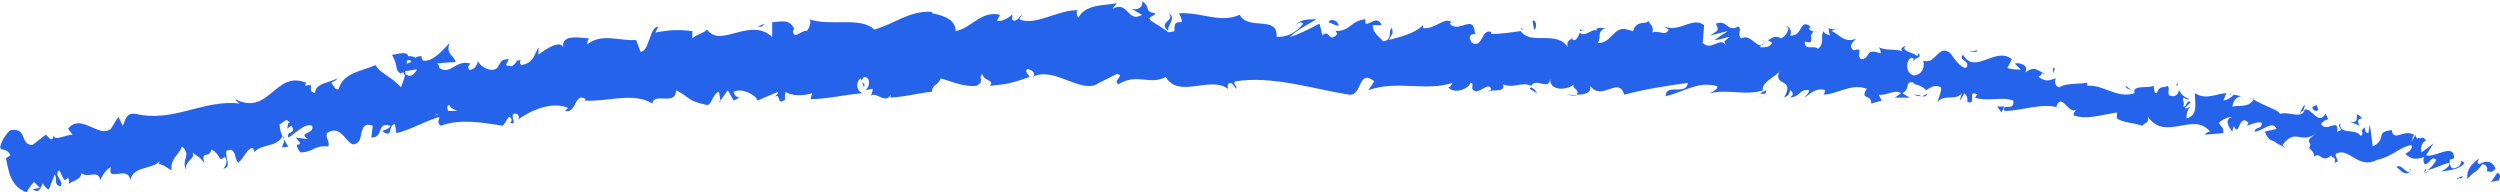 <?xml version="1.0" encoding="utf-8"?>
<!-- Generator: Adobe Illustrator 26.0.1, SVG Export Plug-In . SVG Version: 6.00 Build 0)  -->
<svg version="1.1" id="Layer_1" xmlns="http://www.w3.org/2000/svg" xmlns:xlink="http://www.w3.org/1999/xlink" x="0px" y="0px"
	 viewBox="0 0 169 13" style="enable-background:new 0 0 169 13;" xml:space="preserve">
<style type="text/css">
	.st0{clip-path:url(#SVGID_00000072281028094434561480000001484553420990598039_);}
	.st1{fill:#2563eb;}
	.st2{fill:#2563eb;}
</style>
<g>
	<defs>
		<rect id="SVGID_1_" width="169" height="13"/>
	</defs>
	<clipPath id="SVGID_00000003092785475126715620000009739124523175912637_">
		<use xlink:href="#SVGID_1_"  style="overflow:visible;"/>
	</clipPath>
	<g style="clip-path:url(#SVGID_00000003092785475126715620000009739124523175912637_);">
		<path class="st1" d="M168.9,12.2c0.1-0.1,0.2-0.5-0.1-0.5l-0.4,0.6L168.9,12.2z"/>
		<path class="st1" d="M167.6,10.7c-0.4,0.3-0.9,0.7-0.8,1.4c0.5-0.6,0.5-0.3,1-1c0.3,0,0.4,0.3,0.3,0.5c0.1-0.1,0.3,0.2,0.6-0.2
			c-0.2-0.5-0.6-0.6-1.1-0.3C167.4,11,167.5,10.9,167.6,10.7z"/>
		<path class="st1" d="M144.1,6.1l0.1,0.1C144.2,6.1,144.1,6.1,144.1,6.1z"/>
		<path class="st1" d="M129.3,4.1c0.1,0,0.2-0.1,0.2-0.1C129.4,4,129.3,4,129.3,4.1z"/>
		<path class="st1" d="M126.8,3.1c0.1,0,0.1,0,0.1,0.1C126.9,3.1,126.9,3.1,126.8,3.1z"/>
		<path class="st1" d="M144.1,6.1l-0.4-0.3C143.7,6,143.9,6,144.1,6.1z"/>
		<path class="st1" d="M163.9,11.7c0.1,0,0.2-0.1,0.3-0.1C164.1,11.6,164,11.6,163.9,11.7C163.9,11.7,163.9,11.7,163.9,11.7z"/>
		<path class="st1" d="M150.7,6.4l0.1,0c0-0.1,0.1-0.1,0.2-0.2L150.7,6.4z"/>
		<path class="st1" d="M155.8,7.1c-0.1,0-0.3,0.5-0.4,0.7c0.1-0.2,0.2-0.3,0.3-0.3C155.7,7.4,155.8,7.3,155.8,7.1z"/>
		<path class="st1" d="M163.4,9.4l0.2,0C163.5,9.3,163.5,9.3,163.4,9.4z"/>
		<path class="st1" d="M147.2,5.8c0-0.1,0-0.2,0-0.2C147.1,5.7,147.1,5.8,147.2,5.8z"/>
		<path class="st1" d="M6.8,12.3C6.8,12.2,6.8,12.2,6.8,12.3C6.7,12.2,6.8,12.3,6.8,12.3z"/>
		<path class="st1" d="M0.3,10.8L0.3,10.8c0-0.1,0-0.3,0-0.4L0.3,10.8z"/>
		<path class="st1" d="M122.2,2C122.2,2,122.2,2,122.2,2C122.4,1.9,122.3,1.9,122.2,2z"/>
		<path class="st1" d="M79,0.9c0.5,0.5-0.8,0.6,0,1.2C78.8,1.8,79.6,1.2,79,0.9z"/>
		<path class="st1" d="M163.8,11.6c-0.1,0-0.1,0-0.2,0C163.7,11.6,163.8,11.6,163.8,11.6z"/>
		<path class="st1" d="M78.9,2.1L78.9,2.1C79,2.1,78.9,2.1,78.9,2.1z"/>
		<path class="st1" d="M111.4,1.6c0,0.1,0,0.2,0.1,0.2C111.4,1.8,111.4,1.7,111.4,1.6z"/>
		<path class="st1" d="M119.3,2.8l-0.2-0.1C119.2,2.8,119.3,2.8,119.3,2.8z"/>
		<path class="st1" d="M107.1,2.1c-0.1,0-0.1-0.1-0.3-0.1c0,0,0,0,0,0.1C106.9,2.1,107,2,107.1,2.1z"/>
		<path class="st1" d="M102.8,1.9c0,0,0,0.1,0.1,0.1c0,0,0.1,0,0.1,0L102.8,1.9z"/>
		<path class="st1" d="M19.5,9.9c-0.1-0.1-0.2-0.3-0.3-0.5C19.3,9.8,18.7,10.1,19.5,9.9z"/>
		<path class="st1" d="M164,11.4c-0.1,0.1-0.1,0.2-0.2,0.2c0,0,0.1,0,0.1,0C164,11.6,164,11.5,164,11.4z"/>
		<path class="st1" d="M106.6,6.5l-0.7-0.1C106.1,6.4,106.4,6.4,106.6,6.5z"/>
		<path class="st1" d="M50.1,6.5l-0.1,0.1C50,6.6,50,6.6,50.1,6.5z"/>
		<path class="st1" d="M103.9,6.3c-0.1-0.2-0.2-0.3-0.4-0.4c0,0-0.1,0.1-0.1,0.1L103.9,6.3z"/>
		<path class="st2" d="M15.1,11.4c0.6-0.1,0.1-0.7,0.2-1.2c0.7-0.3,0.5,0.5,0.8,0.8c0.4-0.3,0.6-1,1-1c0,0.1,0.1,0.1,0.1,0.3
			c0.4-0.6,1.5-0.3,1.9-1.1c0.1,0.1,0.1,0.1,0.1,0.2c-0.2-0.3-0.3-0.7-0.3-1c0.3-0.1,0.4-0.5,0.7-0.1c-0.2,0-0.1,0.2-0.2,0.4
			l0.3-0.2c0.4,0.6-0.4,0.3-0.2,0.8c0.5-0.3,1.1-1,1.6-0.8c0.2,0.6-1,0.4-0.3,0.9l-0.8-0.1c0.8,0.9-0.4,0,0.3,1
			c0.9,0,0.9-0.5,1.9-0.4c0.1-0.4-0.2-0.5-0.1-0.9c1.2-0.8,1.4,1.5,2.2,0.5c0.2-0.5,0.1-1.3,0.9-1l-0.1,0.8c0.9,0,0.3-1.1,1.3-0.8
			c-0.1,0.3-0.7,0.3-0.5,0.4c0.7,0.5,0.3-0.5,0.8-0.5L26.8,9c0.9-0.2,1.9-0.8,2.9-1.1c0,0.2-0.2,0.4,0.1,0.6c1.3-0.5,2.9-0.2,4.2,0
			l0.4-0.6c0.1,0,0.3,0.2,0.1,0.4c0.5,0.2,0-0.4,0.2-0.6C35,7.6,35.2,7.9,35,8.1c0.8-0.6,2.3-1.3,3.4-0.8l-0.2,0.2
			c0.8,0.2,0.6-1.3,1.4-0.8l-0.1,0.1c1.6,0.1,3.3-0.6,4.6,0.2c0.1-0.8,1.6,0.2,1.6-0.9c1,0.5,0.7,0.7,2.1,1c0.3,0,0.4-0.8,0.8-0.9
			l0.1,0.6l0.5-0.7l0.4,0.7l0.4-0.2c-0.2,0-0.4-0.2-0.4-0.4c0.6-0.3,1.6,0.3,1.6,0.6l1.4-0.6c0,0.2-0.2,0.3-0.4,0.5
			c0.7-0.7,0.2,0.6,0.9,0c-0.1-0.1,0-0.4,0-0.5c0.4,0.3,1.2,0.3,1.8,0.1l-0.1,0.4c1.1,0,2.3-0.3,3.5-0.4c-0.5-0.2-0.4-0.9-0.1-1
			l0.2,0.6c0.2-0.4-0.4-0.2,0-0.7c0.5,0,0.4,0.7,0.1,0.9L59,6c0,0.2-0.1,0.3-0.1,0.5c0.2-0.4,1,0.6,1.3-0.1l0,0.2
			C61.5,6.5,62,6.3,63,6.2c0-0.5,0.4-0.4,0.6-0.9c0.7,0.2,1.6,0.6,2.4,0.5c0.6-0.3,0.1-0.5,0.4-0.8c0.1,0.5,0.9,0.4,0.5,0.8
			c1-0.1,1.3-0.1,2.7-0.6c-0.1-0.2-0.3-0.3-0.2-0.5c0.2-0.1,0.6,0.2,0.5,0.4l-0.1,0.1c1.5-0.8,3.5,1.4,4.6,0.3l-0.1,0.1
			c0.4-0.2,0.8-0.4,1.2-0.6c0.6,0.1-0.3,0.4,0.1,0.7c1.3-0.8,2.1,0.1,3.2-0.5c0.9,1.5,3-0.1,4.2,0.8L83,5.7c0.3-0.3,0.4,0.2,0.6,0.3
			c0-0.3-0.3-0.3-0.1-0.5c2.5-0.4,5.2,0.5,7.7,0.9c0.9,0.1,0.6-1.8,1.7-0.9l-0.4,0.6c1.9-0.7,3.9,0.1,5.7-0.5
			c-0.1,0.1-0.1,0.3-0.3,0.3c0.4,0.5,1.4,0.1,1.5-0.3c0.3,0,0,0.4,0.2,0.5c0.4,0.3,1-0.6,1.2-0.1c0,0.1-0.1,0.1-0.2,0.2
			c0.3-0.2,1.2,0.1,1-0.5c0.7,0.3,1.3-0.2,1.9,0.1c0.4-0.6,1.2,0.4,1.3-0.5c-0.1,0.9,1.2,0.8,1.6,0.4c-0.2,0.3,0.4,0.3,0.2,0.7
			c0.5,0,1-0.1,0.9-0.6c0.8,1.1,1.9-0.7,2.3,0.6c1.5-0.4,2.9-0.6,4.3-0.8c-0.1,0.9-1.5,0-1.5,0.9c1.3-0.3,2.1-1,3.4-0.7
			c0.3,0.1-0.2,0.4-0.4,0.5c1.3-0.3,2.4,0.2,3.6-0.2c0,0.1-0.1,0.2-0.3,0.2c0.2,0,0.5,0.2,0.5-0.2l-0.2,0.1c-0.3-0.6,1-1.1,1.1-1.4
			c-0.5,1.1,1.1,0.4,0.3,1.8c0.2-0.1,0.4-0.2,0.4-0.5c0.2,0.1,0.3,0.3,0,0.5c0.8-0.1,0.6-0.6,1.3-0.5c0,0.2-0.2,0.3-0.3,0.5
			c0.4-0.3,0.8-0.7,1.4-0.5c-0.1,0.1,0,0.3-0.2,0.3c1,0,1.9-0.8,3-0.4c-0.5,0.8,0.3,0.3,0.3,1l0.7-0.2l-0.2-0.4
			c0.5,0.1,1.1-0.4,1.5-0.1l-0.4,0.3l1,0l-0.5-0.3c0.6-0.3,0.1-0.9,0.8-0.7c-0.2,0.1,0.5,0.1,0.8,0.5c0.3-0.2,0.6-0.4,1-0.2
			c0.1,0.2-0.2,0.8-0.2,1c0.4-0.6,1.3,0,1.7-0.7c-0.1,0.1-0.2,0.5-0.2,0.6l0.3-0.5c0.2,0.2,0.2,0.3,0.2,0.6c0.7,0.2-0.1-0.9,0.7-0.5
			c-0.1,0-0.1,0.1-0.2,0.2c0.9,0.3,1.8-0.1,2.6,0.2c0.1,0.8-0.8,0.1-0.6,0.7c1.2,0,2.6-0.6,3.7-0.2l-0.2-0.1c0.4-1,0.8,0.6,1.4,0.2
			c-0.2,0.1-0.3,0.5-0.2,0.4c0.8,0.3,1.7,0,2.9-0.2L143.1,8c0.4,0.3,1.2,0.3,1.7,0.5c0.2-0.2,0.5-0.2,0.4-0.6c1.2,1.7,3.1-0.4,4.2,1
			c-0.2,0-0.4,0.2-0.3,0.2l1.2-0.1c0-0.5-0.1-0.3-0.3-0.7c0.2-0.2,0.6-0.4,0.9-0.4c-0.6,0.2-0.2,0.7,0,1c0-0.1,0.1-0.3,0.1-0.4
			c0.4,0.9,0.3-0.9,1-0.2l-0.1,0.2c0.3-0.1,0.7-0.3,1-0.2c0,0.5-0.4,0.2-0.5,0.6c0.5,0,1.2-0.8,1.5-0.2c-0.2,0.1-0.5,0.1-0.8,0.2
			c0.3,0.7,0.4,0.5,0.7,0.7l0,0l0.7,0.4l-0.2-0.2c0.9-1.2,1.2,0,2.3-0.8c-1,0.7-0.2,0.5-0.5,1c0.2,0.2,0.4,0.4,0.3,0.6
			c0.5-0.4,0.5,0.5,1.2-0.1c0,0.2,0.4,0.1,0.2,0.5c0.5-0.1,0-0.3,0.1-0.6c0.9-0.5,1.5,1.1,2.8,0.4c1-0.2,1.4-0.8,2.3-1
			c0.2,0.3-0.4,0.6-0.4,0.6c0.4,0.4,0.8,0.4,1.3,0.2c-0.1,0.1-0.1,0.3,0,0.5c0.4,0,0.4-0.6,0.8-0.3c-0.1,0.2-0.3,0.5-0.6,0.7
			c0.5-0.1,1-0.4,1.5-0.5c0,0.3-0.4,0.5-0.6,0.6c0.5-0.1,1.3-0.1,1.6-0.6l-0.3-0.2c0.2,0,0,0.5-0.2,0.5c-0.5,0.3-0.5-0.3-0.5-0.5
			l0.3-0.1c0-1.1-1.3,0-1.9-0.2l0.5-0.8l-0.8,0.6c-0.1-0.2,0-0.7,0.3-0.8c-0.3-0.5-0.5,0.2-0.7-0.3c0-0.1,0-0.1,0-0.1L163,9.6
			c0.1-0.2,0.1-0.6,0.3-0.4c-0.7-0.6-1.4,0.4-1.6-0.3l0-0.1c-1.2,0.1-0.3,0.6-1.3,1.1l-0.2-1.5L160.1,9c-0.1,0-0.3-0.1-0.2-0.4
			c-0.5,0.3,0,0.3-0.3,0.6c-0.4-0.6-1.5,0-1.4-0.9c-0.3,0.4,0.4,0.4-0.2,0.6c0.1-1-0.7,0.1-1.1-0.5c0.3-0.5,0.7-0.1,0.3-0.7
			c-0.5,0.8-0.9-0.4-1.4-0.3c-0.2,0.7-1,0.1-1.7,0.3c0.1-0.2-1.2-0.6-1.8-1l0.1-0.1c-0.3,0.7-0.9,0.5-1.5,0.6
			c0.1-0.4,0.2-0.6,0.6-0.7l-0.5-0.1c-0.2,0.2-0.3,0.3-0.7,0.4l0.2-0.5c-0.6,0-1.4,0.5-2.1,0c-0.1,0.5,0.3,1.5-0.6,1.7
			c0-0.3,0.1-0.7,0.3-0.8c-0.1,0-0.3,0.2-0.4,0.1l0.4-0.4c-0.3-0.2-0.3,0.4-0.5,0.3c0.1-0.4-0.1-0.3,0-0.6c0.1,0,0.2,0.2,0.4,0.1
			c-0.3-0.1-0.7-0.4-0.7-0.7c0,0.2-0.1,0.5-0.4,0.5c-0.6,0-0.1-0.5-0.4-0.7c-0.2,0.2-0.5-0.1-0.7,0.5c-0.2,0-0.2-0.3-0.2-0.5
			c-0.4,0.2-1.5-0.1-1.3,0.5l0.1,0c0,0,0,0-0.1,0c-1.2,0.4-2.1-0.6-3.2-0.5l0-0.2c-0.7,0.1-1.4,0-1.9,0.3c-0.2,0-0.4-0.4-0.2-0.6
			c-0.5,0.1-0.6,0.3-1.2-0.1c0.5-0.3-0.1-0.3,0.5-0.2c-0.6-0.2-0.7-0.6-1.4-0.1c0.3-0.5-0.4-0.7-0.7-0.6l0.4,0.4
			c-0.3,0-0.6,0-0.9-0.1l0.3-0.6c-1.1-0.9-2.5,1.1-3.3-0.3c-0.4,0.4,0.6,0.4,0.2,0.9c-0.6-0.1-1-1.1-1.2-1.1
			c-0.7-0.4-0.9,0.9-1.7,0.6c0.1,0.2,0.1,0.9-0.6,1c-0.6-0.1-0.6-1-0.2-1.2c0.1,0,0.2,0.1,0.2,0.1c0.2-0.1,0.5-0.1,0.3-0.4l-0.1,0.2
			c-0.3-0.3-1.1-0.3-0.8-0.7c-0.5,0.2-0.2,0.4,0.1,0.5c-0.7-0.4-1.2-0.1-1.9-0.4c0.1,0.1,0.2,0.4,0.1,0.4c-1.1-0.4-0.6,0.4-1.3,0.4
			c-0.4-0.4,0.3-0.8-0.5-0.6c-0.4-0.3,0-0.6,0.2-0.8c-0.8,0.4-1.3-0.4-1.7-0.5l0.4-0.2c-0.2,0.1-0.4,0.1-0.6,0l0.1,0.5
			c-0.2-0.1-0.4-0.1-0.4-0.3c-0.3,0.3,0.1,0.8-0.4,1.2c-0.3-0.3-0.9,0.2-0.9-0.5c0.9,0.3,0-0.6,0.8-0.7c-0.2,0.1-0.3,0-0.5-0.1
			c0-0.1,0-0.1,0.1-0.2c-0.8-0.6-0.5,0.7-1.4,0.6c0.2-0.3-0.1-0.7-0.3-0.6c0.4,0,0.1,0.6-0.3,0.8c-0.5-0.3-0.7,0.1-0.9,0.1l0.3,0.2
			c-0.2,0.3-0.4,0.3-0.8,0.3c0-0.3,0.4-0.2,0.3-0.3c-0.5,0.6-0.9-0.7-1.6-0.3c-0.3-0.3,0.1-0.7-0.2-0.8c-0.8,0.4-0.7-0.5-1.5-0.2
			c0.2,0.5,0.2,0.4-0.4,0.8l1.2-0.3l-0.9,0.6c0.4,0,0.8-0.2,1-0.2c-0.4,0.4-0.4,0.2-0.2,0.6c-0.4-0.7-1,0.4-1.6-0.2l0.1-1.2
			c-0.8-0.6-1.6,0.5-2.7,0.1l0.3,0.2c-0.2,0.5-0.7,0-1.1,0.2c0.1-0.4-0.1-0.5-0.3-0.8c0,0.3-0.8-0.1-1,0.7L110,2
			c-0.9-0.3-1.1,1-2,0.9c0.3-0.4-0.1-0.7,0.5-1c-0.3,0-0.6-0.1-0.6,0.2c-0.1-0.3-0.8,0.5-1.1,0.1c-0.1,0.2-0.2,0.6-0.5,0.5
			c0-0.1,0-0.2,0-0.2c0,0.2-0.5,0.2-0.3,0.7c-0.8-1.2-2.5-0.1-3.2-1.1c-0.7,0.1-1.4,0.2-2,0.2c0-0.1,0-0.2,0.1-0.1
			c-0.8-0.4-0.6,1.1-1.4,0.7C99,2.1,100,2.4,99.7,2.2c-0.1-1.3-1.1,0.1-1.7-0.6l0.1-0.1C97.7,1.1,97,2,96.2,1.9c0,0,0-0.1,0-0.2
			c-0.6,0.6-1.6,0.8-2.3,1c0.2-0.5,0.3-0.3,0.2-0.8c-0.3,0.1,0.1,0.8-0.6,0.9c-0.2-0.3-0.7-0.5-0.7-1.1l0.6,0
			c-0.3-0.7-0.8,0-1.1-0.1l0-0.3c-1,0.1-1,0.8-2,0.8l0.1,0.2c-0.6,0.7-0.5-0.4-1,0.1l-0.2-0.8c-0.4,0.2-1.3,0.7-2,0.9
			C87.7,2,88.5,1.6,89,1.3c-0.4,0-1.2,0-1.4,0.4c0.1-0.1,0.3-0.3,0.5-0.1c-0.5,0.6-1,0.9-1.8,0.9C86.4,1,84.4,2.1,83.8,1
			c-1.3,0.6-2.6-0.2-4.1-0.1c0.6,1.2-0.4,0-0.3,1.2c-0.3,0.1-0.5,0.1-0.5,0l-1.1-0.7c-0.3-0.3,0.3-0.3,0.3-0.5
			c-0.8-0.1-0.3-0.5-0.9-0.8c0.1,0.4-0.3,0.6-0.7,0.5L77.2,1c-1,0.6-0.9-1-2-0.4l0.3-0.4c-0.6,0.2-2.1,0-2.6,1
			c-0.1-0.1-0.2-0.5,0-0.5c-1.3-0.1-2.9,1.1-4,0.6L69.1,1c-0.2,0.1-0.4,0.6-0.7,0.3c0-0.1,0.1-0.3,0-0.3c-0.1,0.1-0.6,0.5-1,0.4
			L67.6,1c-1.3-0.3-1.9,0.9-3,1.1c0-0.9-1.1-1.1-1.6-1.2l0-0.1c-1.5-0.1-2.5,0.8-3.9,1.2c-0.9-0.9-3-0.2-4.4-0.7
			c0.2,0.1,0,0.7-0.2,0.8c-0.3-0.1-0.9,0.7-0.9-0.1l0.1,0c-0.3-0.8-1-0.5-1.5-0.5l0,1c-1.5-1.4-3.5,0.8-4.4-0.5
			c-0.3,0.3-0.7,0.3-1,0.6l0-0.5C45.9,2,45.4,2,44.3,2.2l0.2-0.4c-0.6,0-0.6,1.7-1.2,1.7L43,2.7c-1.1,0.1-2.3-0.5-3.3,0.3
			c0-0.1,0-0.4,0.2-0.4c-0.5,0-2.1-0.4-1.8,0.7c-0.1-0.7-1.2,0-1.7,0.4V3.2C36,4,36,4.2,35.3,4.4c-0.2,0-0.2-0.4,0-0.3
			c-0.6-0.2-0.3,0.6-1.1,0.3l0.2-0.4c-0.6,0-0.5,0.2-0.8,0.6c-0.3,0.3-1.1,0-1.3-0.5c0,0.3-0.3,0.7-0.6,0.6c-0.1-0.2,0-0.3,0.1-0.4
			c-1-0.3-1.3,0.8-2.1,0.3c0-0.2-0.1-0.3-0.2-0.3c0.8-0.1,1.4-0.1,1.3-0.1c-0.1-0.5-0.7-0.5-0.4-1.3c-0.4,0.4-1.1,1.3-1.8,1.2
			c0,0-0.1-0.1-0.1-0.2l0-0.1c-0.1,0-0.3,0-0.4,0.1c-0.2-0.1-0.3-0.1-0.5-0.1c-0.1-0.4-0.8-0.1-1.1-0.1C27,4.6,26.6,4.6,27.1,5
			c-0.1,0,0-0.1,0.2-0.1c0,0,0.1,0,0.1-0.1l0,0c0.2,0,0.5-0.1,0.8-0.1C28,5,27.8,5.3,27.4,5c-0.1,0.4-0.2,0.7-0.3,0.9
			c-0.6-0.7-1.5-1-1.7-1.5c-0.9,0.4-2.2,0.5-2.5,1.6c-0.2,0.2-0.4-0.3-0.5-0.4c0.1-0.1,0.3-0.1,0.4-0.3c-0.5,0.3-1.5,0.3-1.5,1
			c-0.7-0.2,0.2-0.7-0.7-0.5l0.1-0.2c-2.1-0.9-2.5,2.3-4.8,1.1C16,6.9,16.1,6.9,16.2,7c-2.4-0.3-4.5,1.3-7,0.7
			C8.5,7.6,8.5,8.1,8.3,8.5L8,7.9L7.5,8.7c-0.8,0.7-2-1.1-2.9,0l0.3,0.4c-0.4,0-1.3,0.5-1.3,0c0,0.1,0,0.4-0.2,0.3L3.1,9.1L2.2,9.8
			c-0.9,0-0.3-1.2-1.5-1C0.4,9-0.2,10,0.1,10.1c0.2,0,0.5,0.1,0.6,0.4l-0.3,0.2c0.2,0.9,0.3,1.9,1.4,2.3c0.1-0.2,0.3-0.5,0.5-0.7
			l0.4,0.4l-0.5,0.1c0.5,0.3,0.5-0.1,0.7-0.4c0.1,0.2,0.3,0.4,0.4,0.4l0.4-1c0.2,0.3-0.1,0.7,0.4,0.8c0.2-0.5-0.5-0.7-0.1-1.1
			C4.3,12,4.3,12.4,4.6,12c0.1,0.2,0.1,0.4,0,0.5c0.2-0.3,0.9-0.3,0.9-0.8c0.5,0.4,1.1-0.3,1.3,0.5c0-0.2,0.4-0.8,0.7-0.9
			c-0.3,1.1,1.2-0.2,1.3,0.9c0.2-1,1.4-0.7,2-1.3c0,0.1-0.1,0.2-0.1,0.2c0.4,0,0.6,0.3,0.9,0.4c-0.1-0.8,0.5-1,0.7-1.6
			c0.7,0.6-0.1,0.9,0.3,1.6c-0.2-0.6,0.7-0.8,0.4-1.2c0.5,0.4,0.4,0.2,0.8,0.7c-0.2-0.9,0.3-0.2,0.5-0.9c0.7,0.4,0.4,0.9,0.9,0.5
			C15.5,11,15.1,11.4,15.1,11.4z M29.7,7.7C29.7,7.7,29.7,7.7,29.7,7.7c-0.1,0-0.2,0.1-0.3,0.1C29.4,7.8,29.5,7.7,29.7,7.7z
			 M30.9,7.5c-0.2,0-0.4,0-0.6,0c-0.1-0.2-0.1-0.4,0.1-0.4C30.4,7.3,30.7,7.4,30.9,7.5z M27.5,4.1c0.2-0.1,0.3,0,0.3,0.1
			c-0.1,0-0.2,0.1-0.3,0.1c0,0,0,0,0,0.1C27.5,4.3,27.5,4.2,27.5,4.1z"/>
		<path class="st1" d="M27.3,4.9C27.3,4.9,27.3,4.9,27.3,4.9c0,0.1,0,0.1,0.1,0.2c0-0.1,0-0.1,0-0.2C27.4,4.8,27.3,4.8,27.3,4.9z"/>
		<path class="st1" d="M144.3,6.2L144.3,6.2C144.2,6.2,144.3,6.2,144.3,6.2C144.3,6.2,144.3,6.2,144.3,6.2z"/>
		<path class="st1" d="M48.7,6.9l0-0.1l-0.1,0.1L48.7,6.9z"/>
		<path class="st1" d="M150.9,9c0,0,0,0.1,0.1,0.1C150.9,9.1,150.9,9,150.9,9z"/>
		<path class="st1" d="M153.8,9.6l0.4,0.3C154,9.7,153.9,9.6,153.8,9.6z"/>
		<path class="st1" d="M156.1,10.2c0-0.1,0.1-0.2,0.1-0.2L156.1,10.2z"/>
		<path class="st1" d="M119.1,6.5C119,6.5,119,6.5,119.1,6.5C118.8,6.6,118.9,6.6,119.1,6.5z"/>
		<path class="st1" d="M130.3,6.3c-0.1,0.1-0.3,0.2-0.4,0.2C130.1,6.5,130.2,6.6,130.3,6.3z"/>
		<path class="st1" d="M106.7,6.5L106.7,6.5L106.7,6.5z"/>
		<path class="st1" d="M129.4,6.4c0.2,0.1,0.3,0.1,0.5,0.1C129.7,6.4,129.5,6.4,129.4,6.4z"/>
		<path class="st1" d="M165.9,12.1L165.9,12.1c0.1,0,0.1,0,0.1,0L165.9,12.1z"/>
		<path class="st1" d="M166.1,12.1l0.1,0C166.2,12,166.1,12,166.1,12.1z"/>
		<path class="st1" d="M166.5,11.9l-0.3,0.1C166.3,12.1,166.4,12.1,166.5,11.9z"/>
		<path class="st1" d="M163,11.4l-0.1,0.2C162.9,11.5,162.9,11.5,163,11.4z"/>
		<path class="st1" d="M162,11.3c0.2,0.1,0.4,0.5,0.8,0.4l0.1-0.1C162.7,11.8,162.3,11,162,11.3z"/>
		<path class="st1" d="M158.8,8.2l0.7,0.3c-0.1-0.2-0.2-0.5,0.2-0.5C158.9,7.2,159.8,8.5,158.8,8.2z"/>
		<path class="st1" d="M156.5,7.5c0.4,0,0.1-0.3,0.1-0.4C156.3,7.2,156.2,7.3,156.5,7.5z"/>
		<path class="st1" d="M138.8,5.1l0.1-0.5C138.6,4.6,138.9,4.8,138.8,5.1z"/>
		<path class="st1" d="M135,7.2l0.3,0.4l0.2-0.4L135,7.2z"/>
		<path class="st1" d="M133.6,3.5l0.1-0.1l-0.6,0.1L133.6,3.5z"/>
		<path class="st1" d="M103.6,1.4l0.1,0.6C103.9,2,103.9,1.3,103.6,1.4z"/>
		<path class="st1" d="M90.5,1.7c-0.1-0.3-0.5-0.5-0.7-0.2C90.1,1.6,90.4,1.8,90.5,1.7z"/>
		<path class="st1" d="M51.5,1.8l0.2-0.2l-0.5,0.2L51.5,1.8z"/>
	</g>
</g>
</svg>
